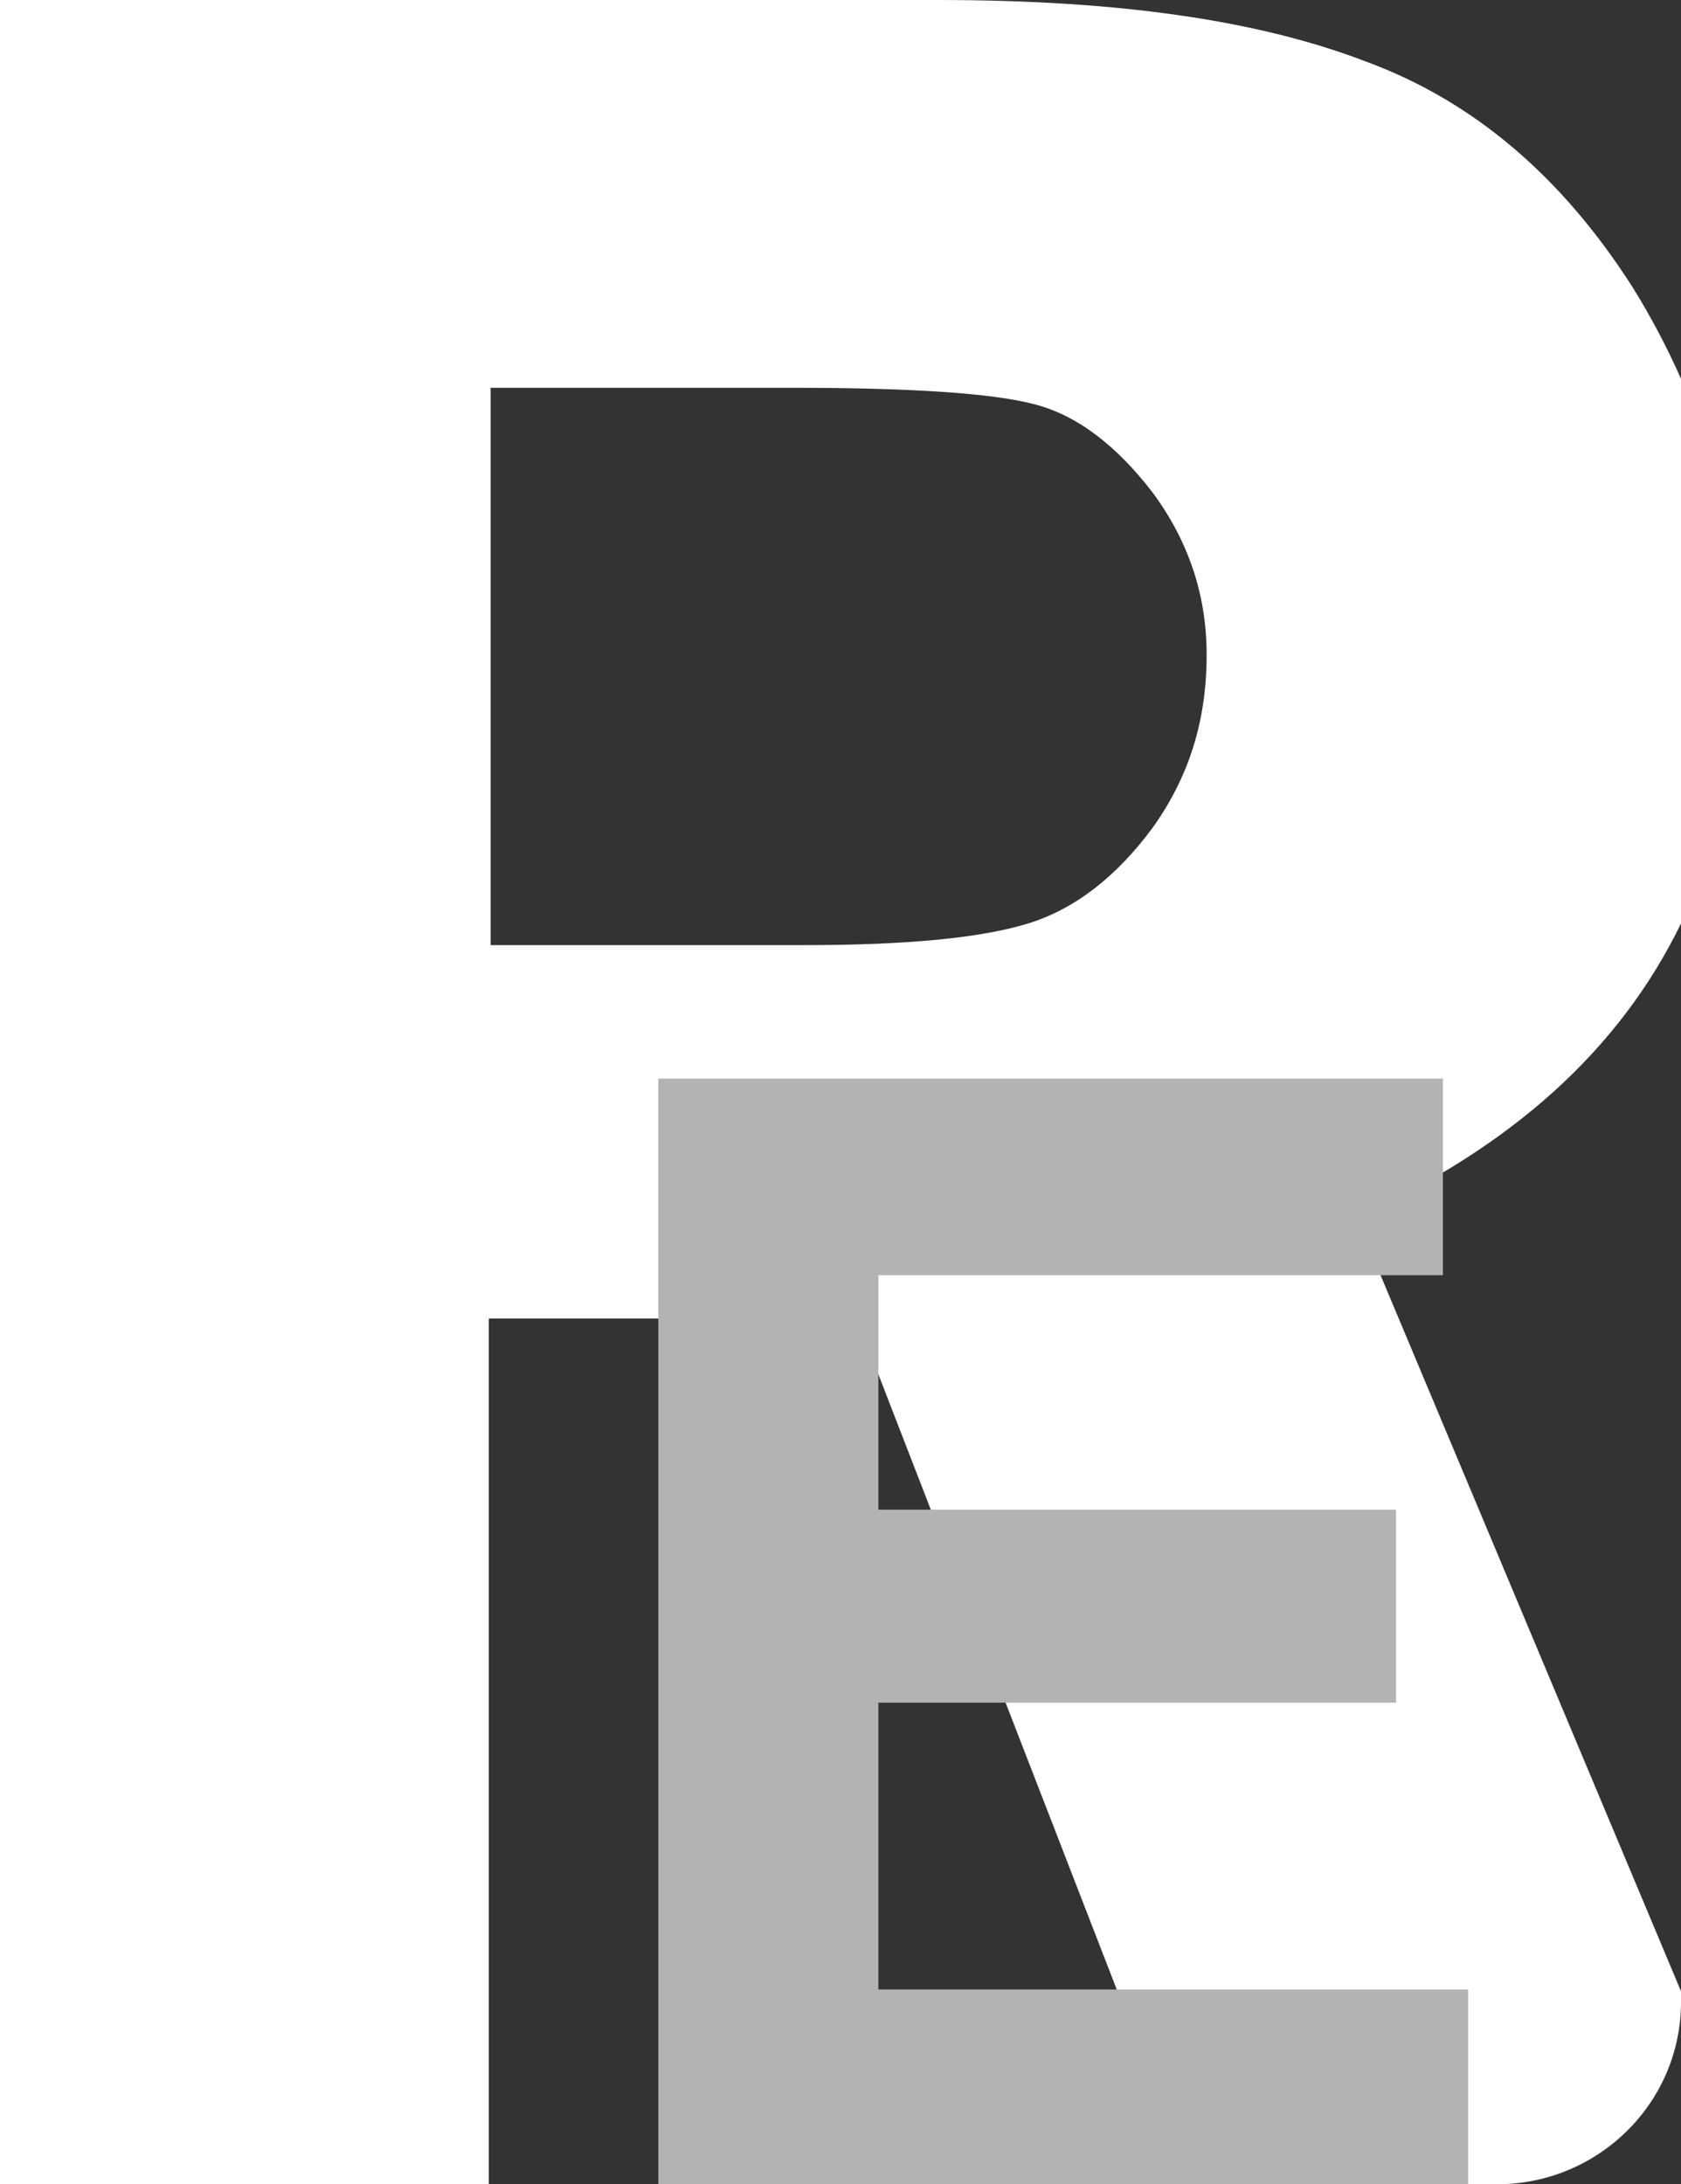 <?xml version="1.0" encoding="utf-8"?>
<!-- Generator: Adobe Illustrator 28.2.0, SVG Export Plug-In . SVG Version: 6.00 Build 0)  -->
<svg version="1.1" id="레이어_1" xmlns="http://www.w3.org/2000/svg" xmlns:xlink="http://www.w3.org/1999/xlink" x="0px"
	 y="0px" viewBox="0 0 93.2 121.1" style="enable-background:new 0 0 93.2 121.1;" xml:space="preserve">
<rect x="0" y="0" width="93.2" height="121.1" fill="#333333" stroke="none"/>
<style type="text/css">
	.st0{fill:#FFFFFF;}
	.st1{fill:#B3B3B3;}
</style>
<path class="st0" d="M63.9,45.9c-2,2.7-4.3,4.5-6.9,5.3s-6.7,1.2-12.4,1.2H27.2V21.5H44c6.5,0,11,0.3,13.3,0.9
	c2.4,0.6,4.6,2.3,6.6,4.9c2,2.7,3,5.7,3,9C66.9,40,65.9,43.1,63.9,45.9 M93.2,111v-0.6l-18-42.9c8.6-3.9,14.6-9.3,18-16.3V21
	c-0.8-1.8-1.7-3.5-2.7-5.1C86.6,9.8,81.7,5.6,75.7,3.4C69.7,1.1,61.9,0,52,0H0v121.1h27.1v-48h20.4l18.6,48H83
	C88.6,121.1,93.2,116.6,93.2,111"/>
<path class="st1" d="M80,70.7H48.7v13h28.7v10.7H48.7v15.9h32.7v10.8H36.5V59.8H80"/>
</svg>
